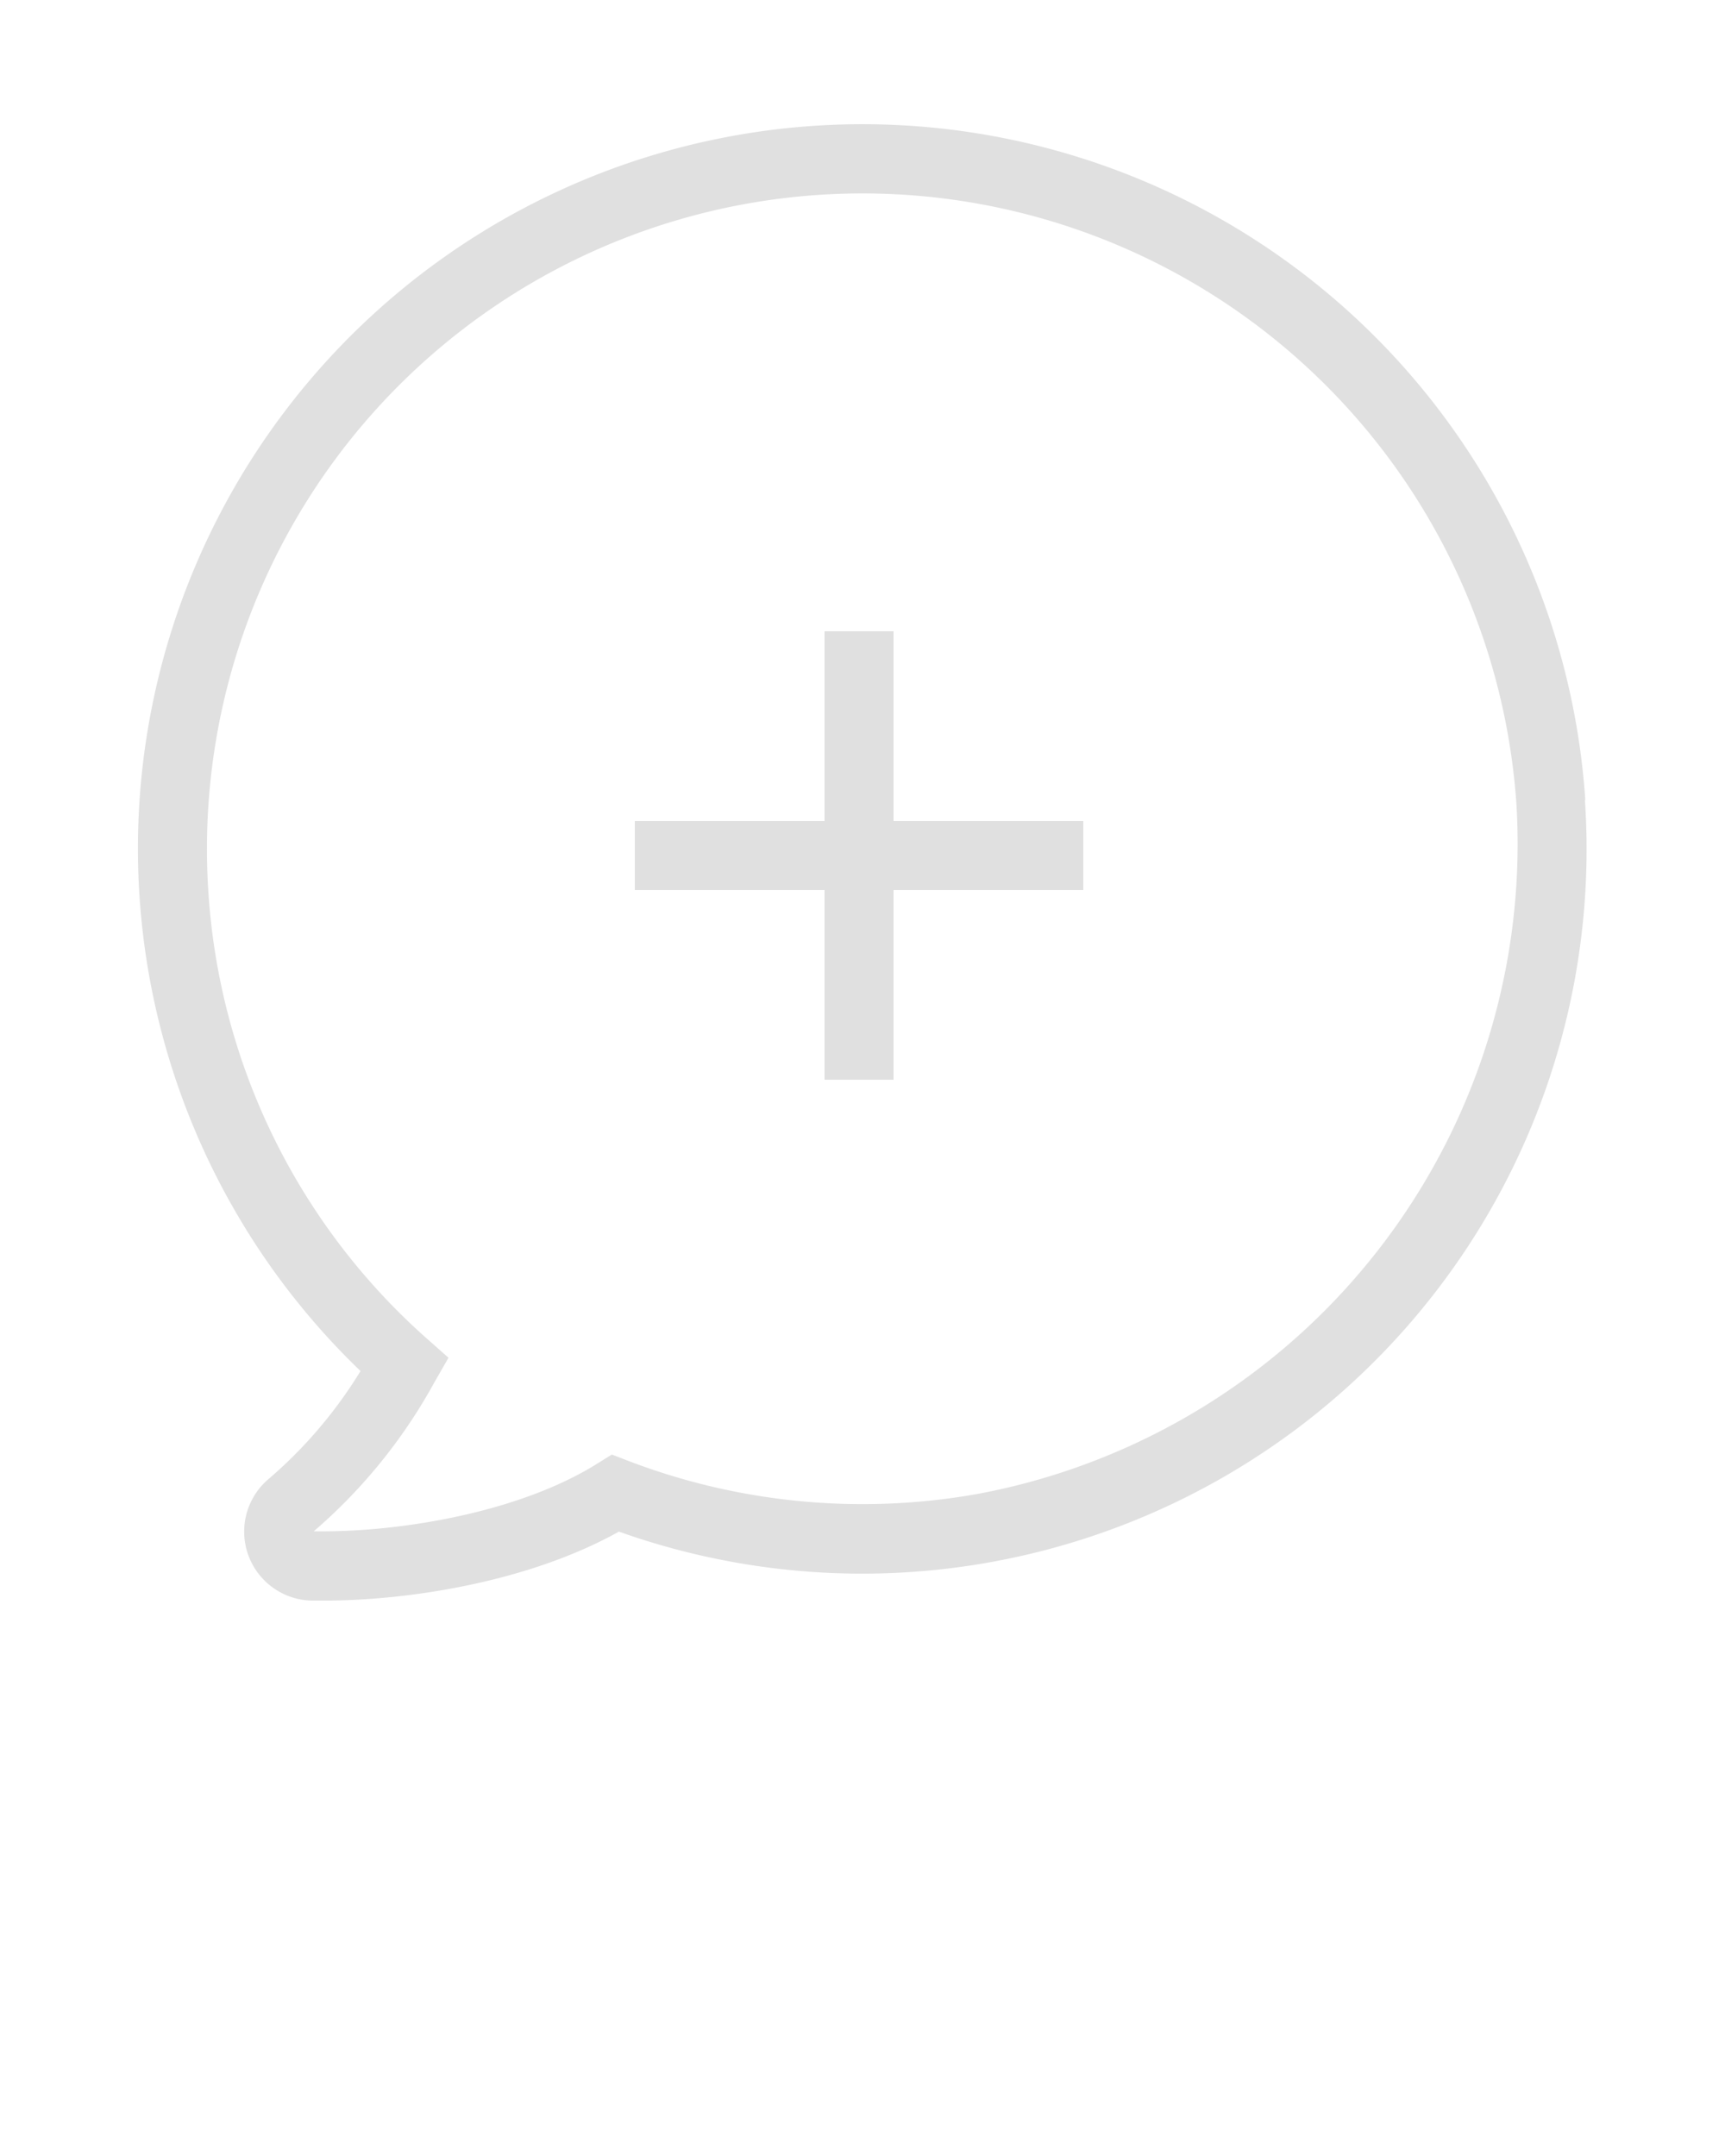 <svg xmlns="http://www.w3.org/2000/svg" data-name="Layer 1" viewBox="0 0 100 125" x="0px" y="0px" fill="#E0E0E0"><title>56 all</title><path d="M91.9,46.36a42,42,0,1,0-71,33.13,26.28,26.28,0,0,1-5.39,6.31,4,4,0,0,0,2.59,7h.66c4.83,0,11.83-1.05,17.12-4a42,42,0,0,0,56-42.4ZM56.7,86.61a38,38,0,0,1-20.3-1.92l-.93-.36-.85.53c-4.55,2.85-11.54,4-16.43,3.92a31.09,31.09,0,0,0,7-8.65L26,78.72l-1.23-1.09A37.82,37.82,0,0,1,12.08,51.72a38,38,0,0,1,75.83-5.08A38.34,38.34,0,0,1,56.7,86.61Z"/><polygon points="51.8 36.6 47.8 36.6 47.8 47.6 36.8 47.6 36.8 51.6 47.8 51.6 47.8 62.6 51.8 62.6 51.8 51.6 62.8 51.6 62.8 47.6 51.8 47.6 51.8 36.6"/></svg>